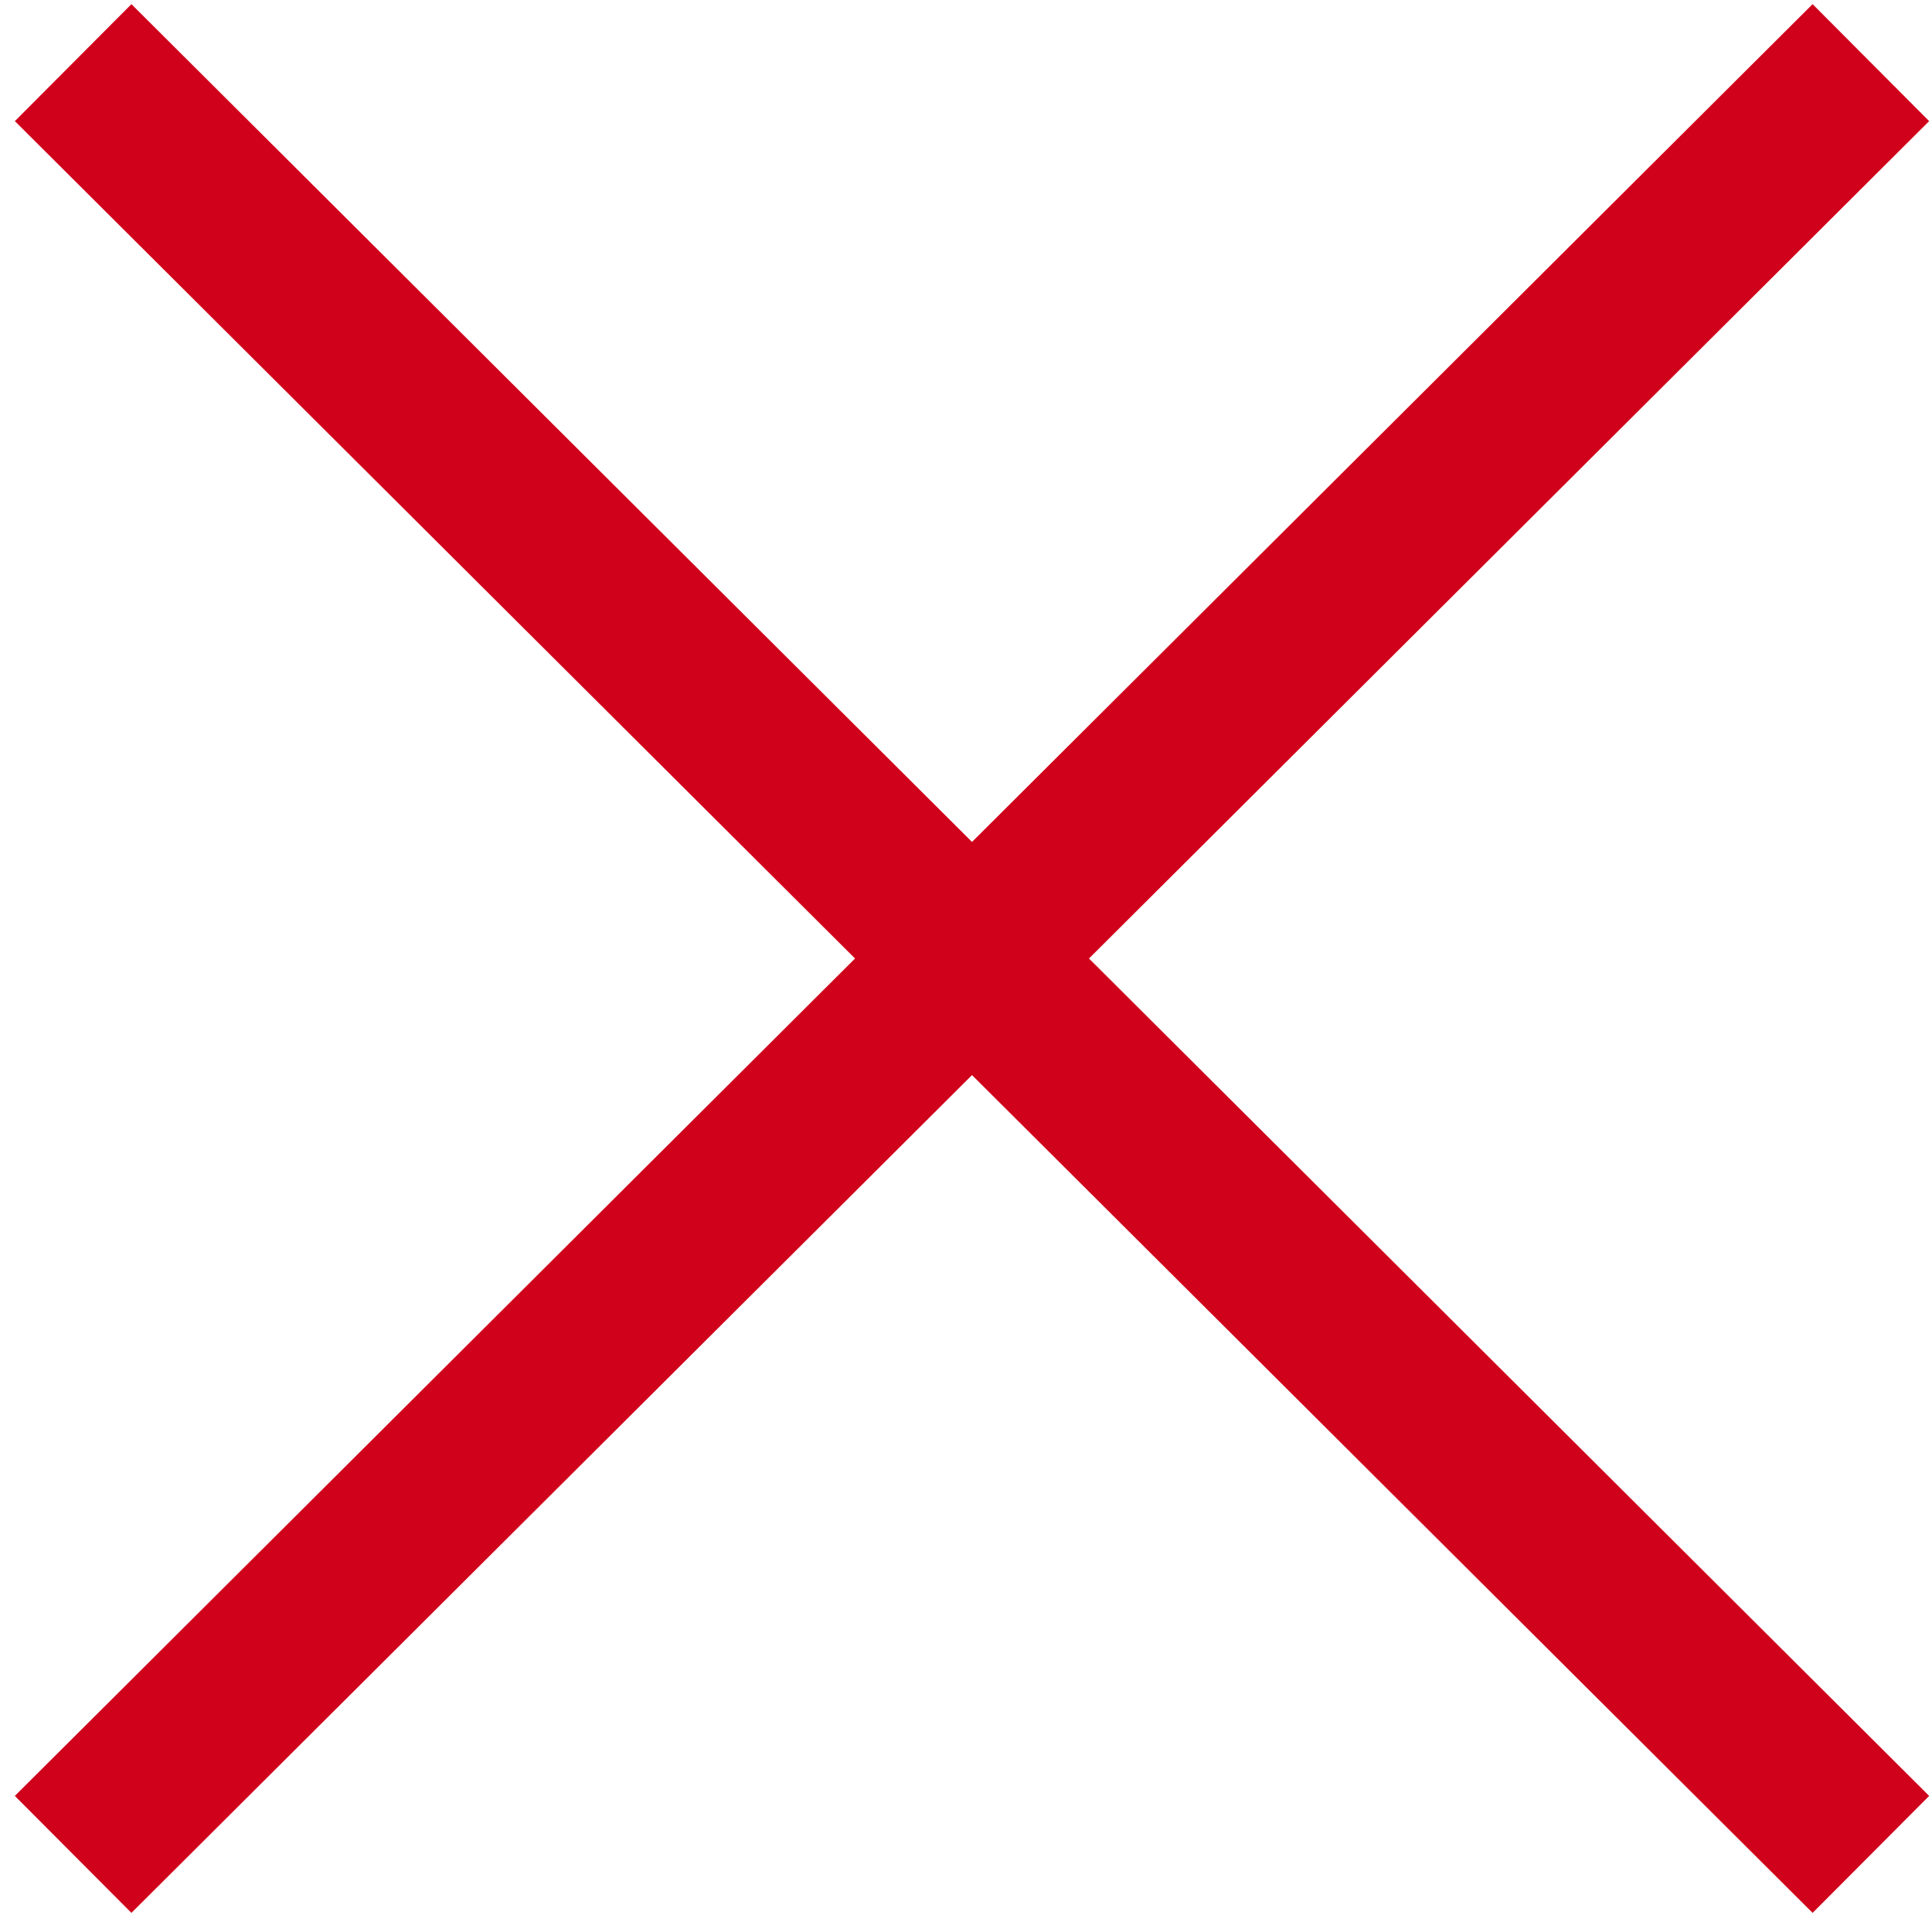<?xml version="1.0" encoding="UTF-8"?>
<svg width="117px" height="116px" viewBox="0 0 117 116" version="1.1" xmlns="http://www.w3.org/2000/svg" xmlns:xlink="http://www.w3.org/1999/xlink">
    <!-- Generator: Sketch 42 (36781) - http://www.bohemiancoding.com/sketch -->
    <title>no</title>
    <desc>Created with Sketch.</desc>
    <defs></defs>
    <g id="Page-1" stroke="none" stroke-width="1" fill="none" fill-rule="evenodd">
        <g id="no" transform="translate(4, 3)" stroke="#D0011B" stroke-width="10">
            <path d="M0.43,0.793 L109.299,109.287" id="Path-3"></path>
            <path d="M0.43,0.793 L109.299,109.287" id="Path-3" transform="translate(54.864, 55.04) scale(-1, 1) translate(-54.864, -55.04) "></path>
        </g>
    </g>
</svg>